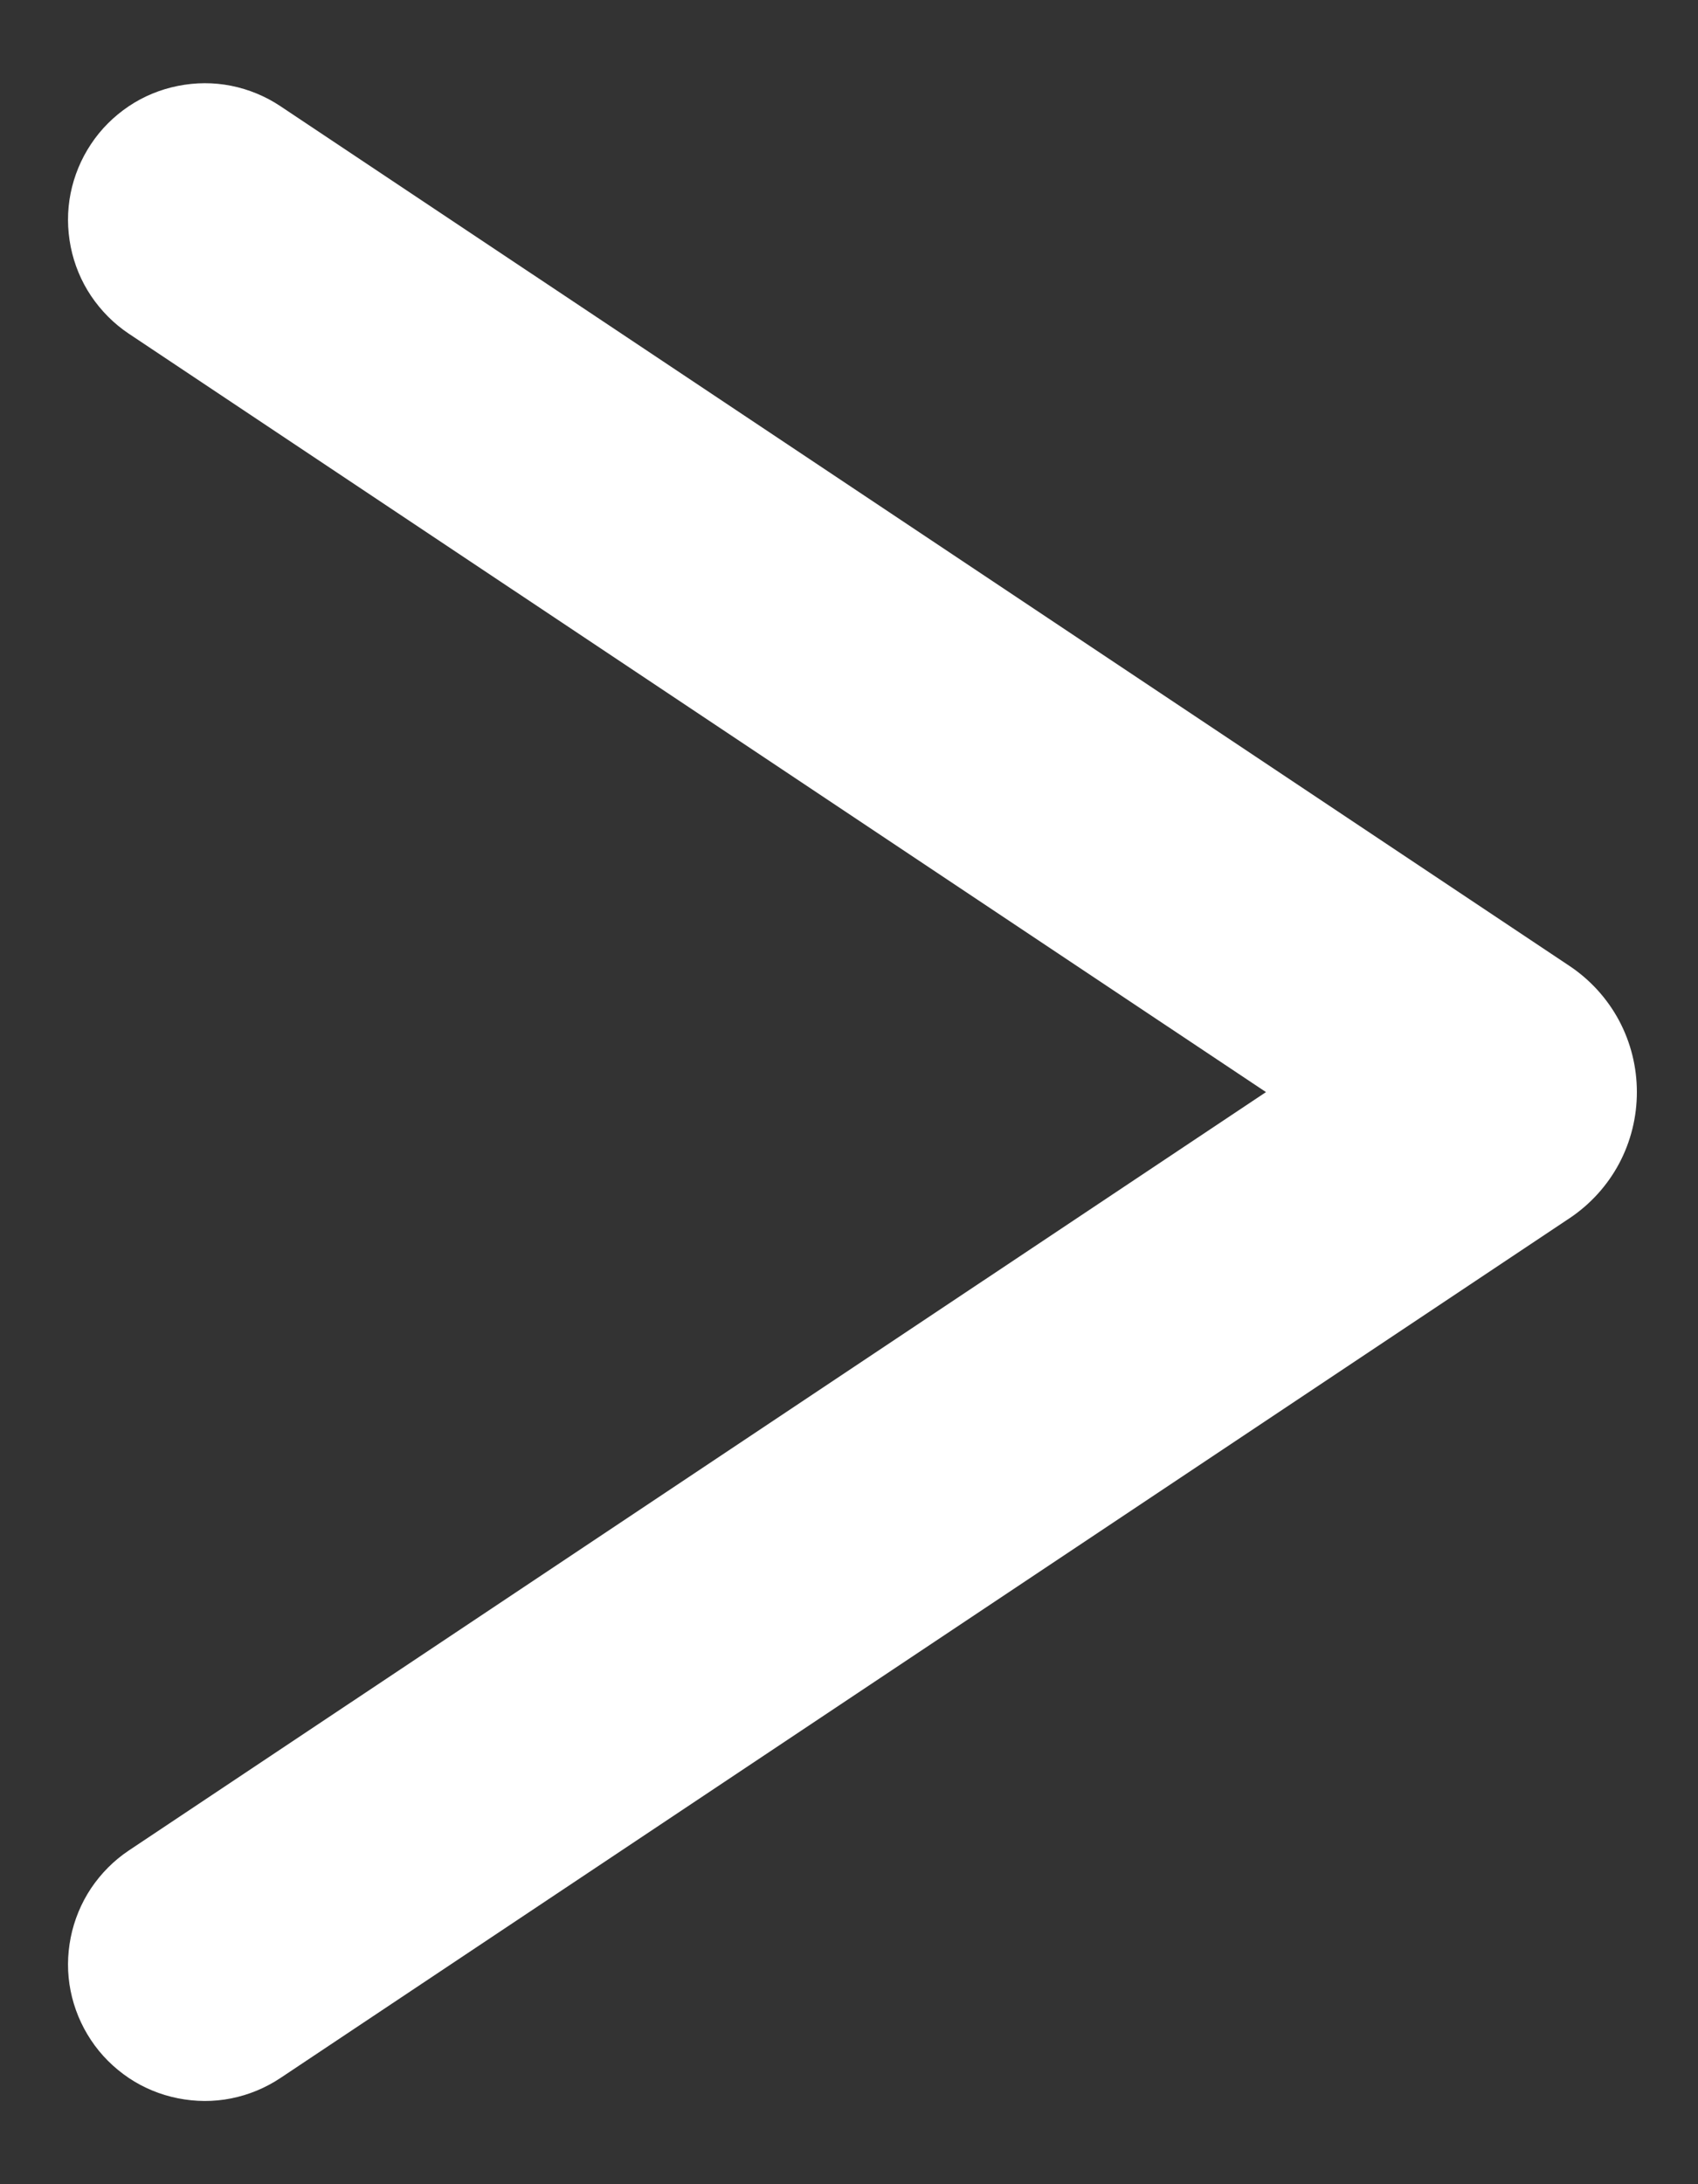<svg width="14" height="18" viewBox="0 0 14 18" fill="none" xmlns="http://www.w3.org/2000/svg">
<rect x="0" y="0" width="14" height="18" fill="#333333" stroke="none"/>
<path fill-rule="evenodd" clip-rule="evenodd" d="M1.062 15.25L10.438 9L1.062 2.75C0.939 2.668 0.834 2.562 0.751 2.439C0.669 2.317 0.612 2.179 0.583 2.034C0.554 1.888 0.553 1.739 0.582 1.594C0.611 1.449 0.668 1.311 0.75 1.188C0.832 1.064 0.938 0.959 1.061 0.876C1.183 0.794 1.321 0.737 1.467 0.708C1.612 0.679 1.761 0.678 1.906 0.707C2.051 0.736 2.189 0.793 2.312 0.875L12.94 7.96C13.111 8.074 13.252 8.229 13.349 8.41C13.446 8.592 13.496 8.794 13.496 9C13.496 9.206 13.446 9.408 13.349 9.59C13.252 9.771 13.111 9.926 12.94 10.04L2.312 17.125C2.189 17.207 2.051 17.264 1.906 17.293C1.761 17.322 1.612 17.321 1.467 17.292C1.321 17.263 1.183 17.206 1.061 17.124C0.938 17.041 0.832 16.936 0.75 16.812C0.668 16.689 0.611 16.551 0.582 16.406C0.553 16.261 0.554 16.112 0.583 15.967C0.612 15.822 0.669 15.684 0.751 15.561C0.834 15.438 0.939 15.332 1.062 15.25Z" fill="white"/>
</svg>
